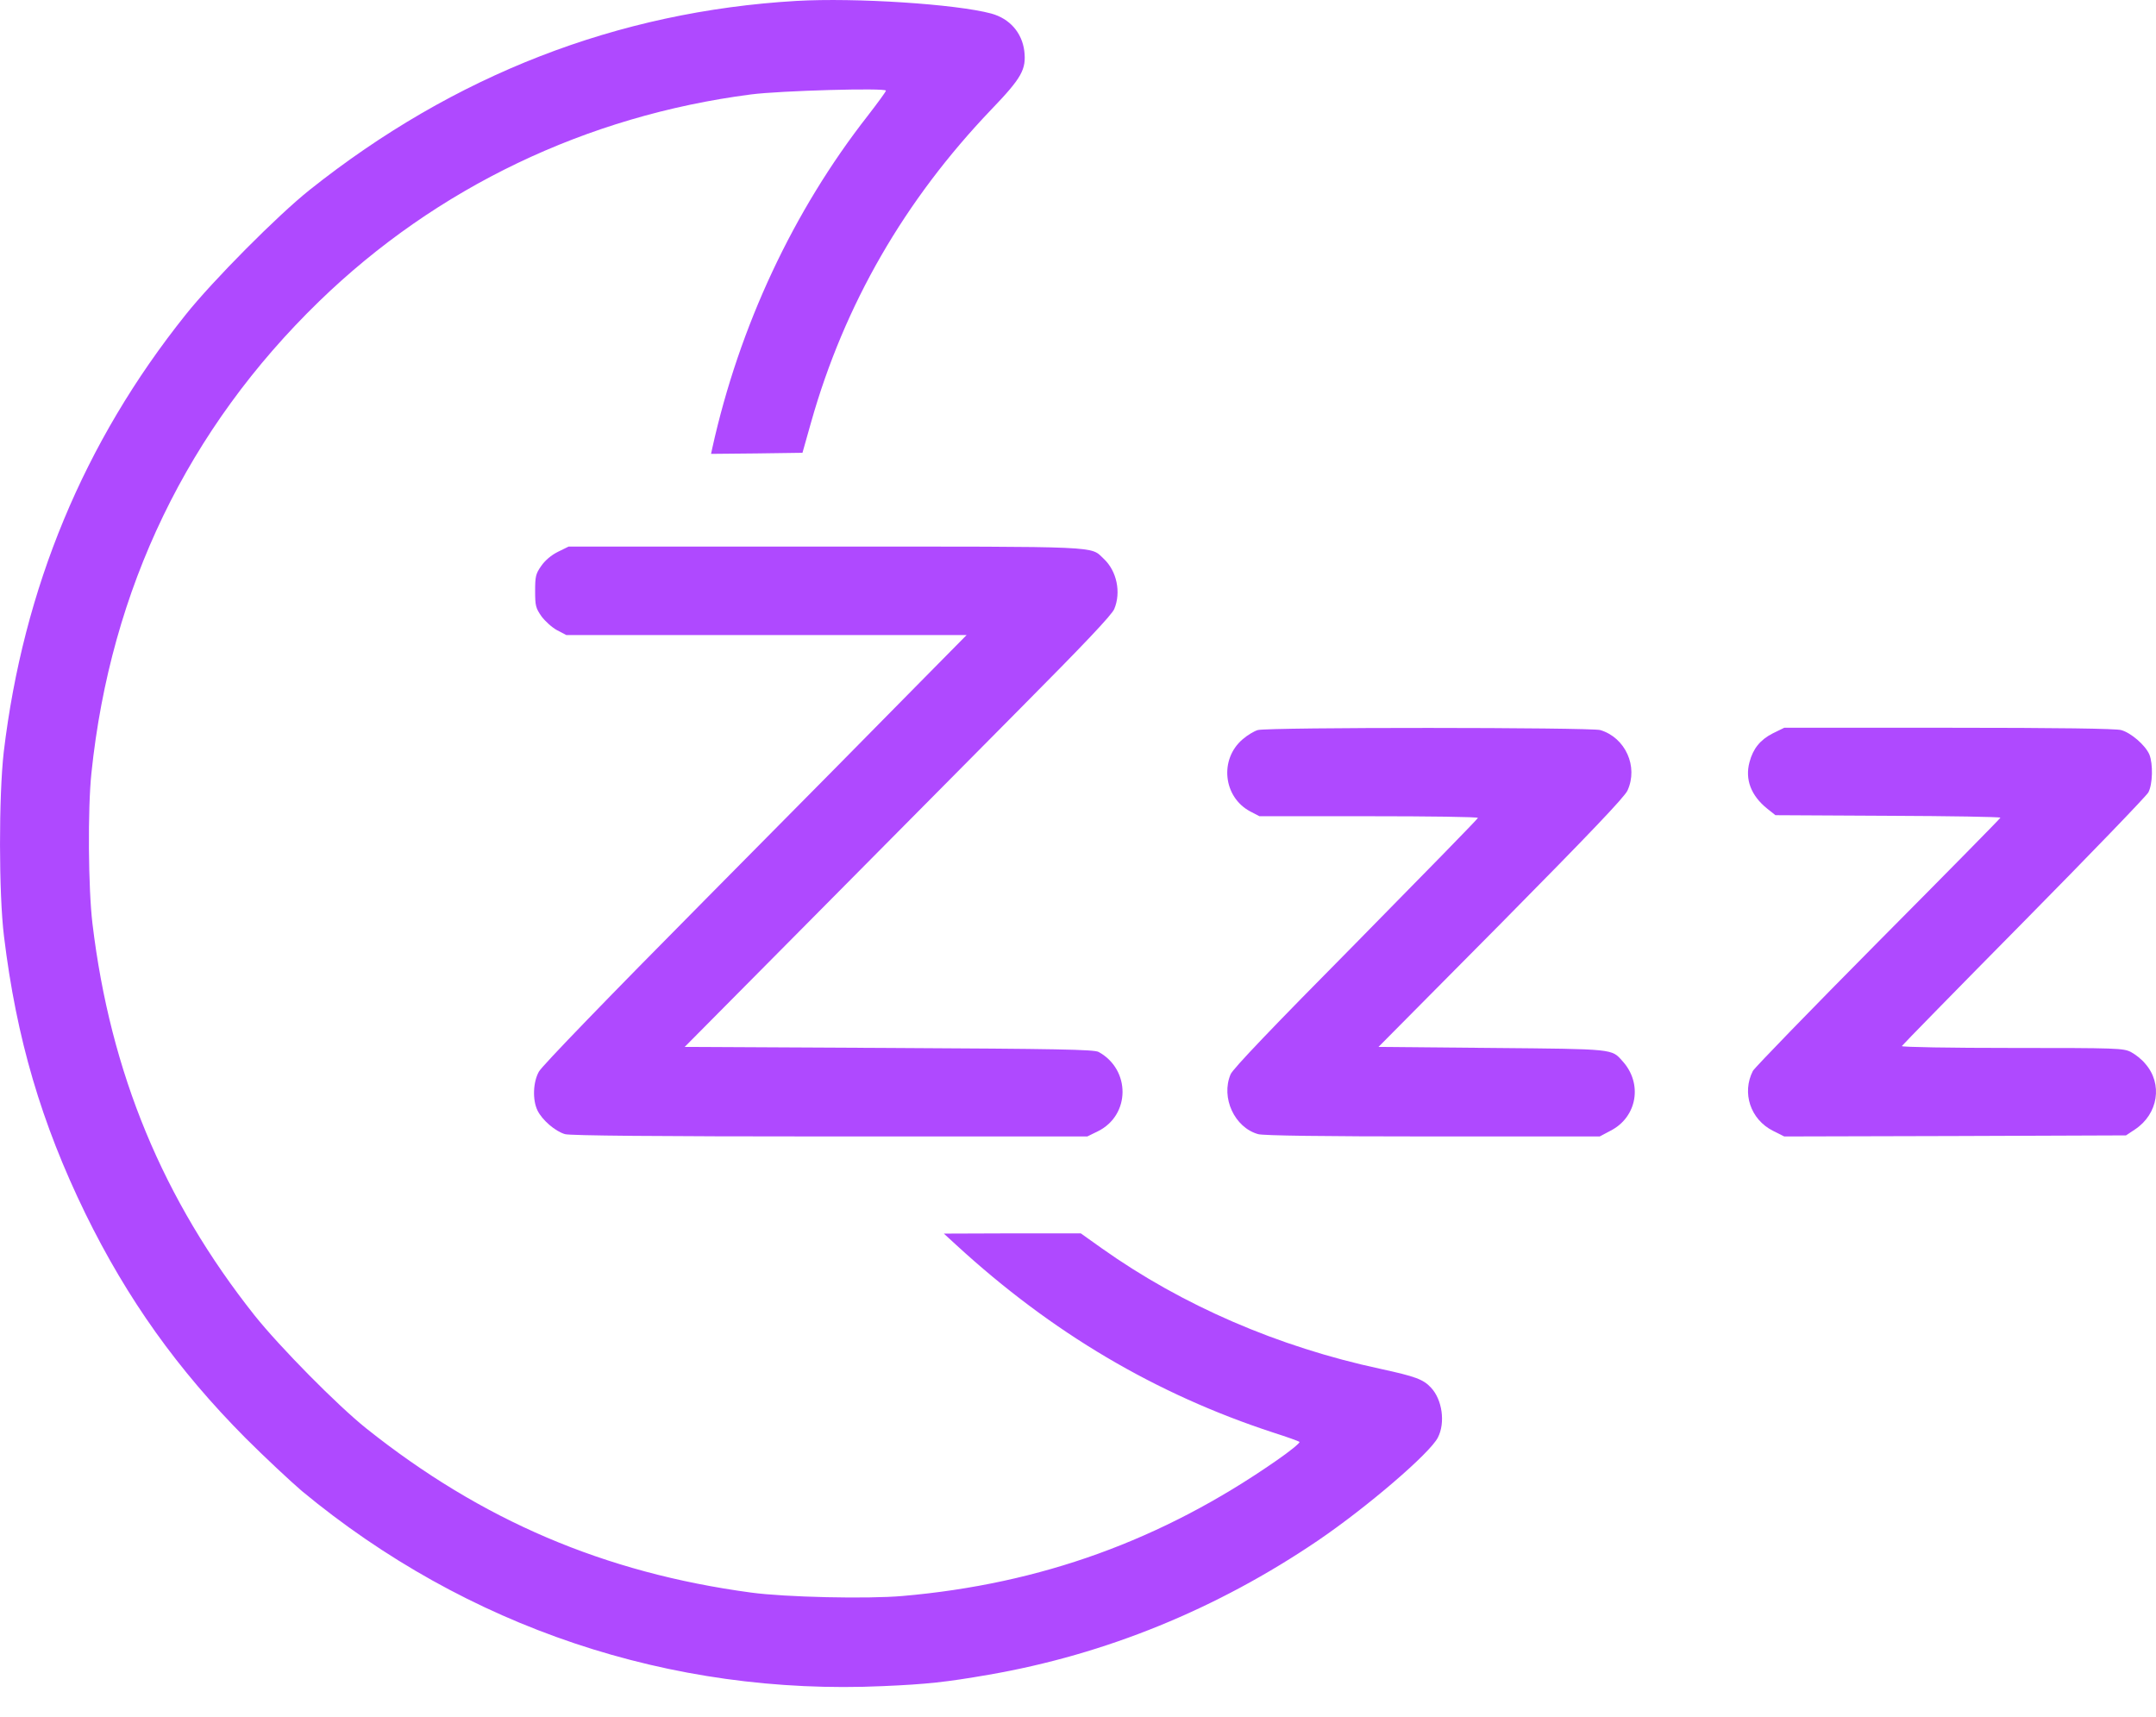 <svg width="54" height="43" viewBox="0 0 54 43" fill="none" xmlns="http://www.w3.org/2000/svg">
<path d="M19.946 0.023C15.466 0.286 11.376 1.875 7.756 4.756C6.954 5.394 5.329 7.03 4.648 7.885C2.1 11.072 0.585 14.729 0.094 18.834C-0.032 19.943 -0.032 22.381 0.1 23.452C0.411 26.011 1.034 28.127 2.136 30.391C3.187 32.539 4.448 34.306 6.147 36.016C6.627 36.496 7.266 37.093 7.561 37.346C11.682 40.76 16.796 42.475 22.12 42.232C23.212 42.185 23.698 42.132 24.764 41.947C27.692 41.441 30.484 40.301 33.017 38.581C34.236 37.752 35.819 36.396 36.014 36.005C36.204 35.636 36.125 35.056 35.84 34.755C35.65 34.549 35.449 34.475 34.573 34.285C32.014 33.736 29.613 32.697 27.597 31.267L27.07 30.892H25.355L23.64 30.898L23.956 31.188C26.347 33.383 28.943 34.918 31.898 35.884C32.23 35.99 32.526 36.095 32.547 36.116C32.568 36.137 32.304 36.354 31.951 36.596C29.101 38.575 26.072 39.673 22.611 39.974C21.73 40.053 19.661 40.005 18.811 39.889C15.133 39.393 12.062 38.079 9.176 35.779C8.448 35.198 7.007 33.736 6.379 32.95C4.084 30.058 2.764 26.871 2.316 23.135C2.21 22.259 2.195 20.259 2.29 19.362C2.77 14.745 4.706 10.735 7.999 7.542C10.933 4.698 14.69 2.898 18.811 2.365C19.545 2.27 22.189 2.197 22.189 2.27C22.189 2.297 21.983 2.577 21.735 2.898C19.872 5.278 18.516 8.17 17.84 11.225L17.809 11.368L18.954 11.357L20.099 11.341L20.315 10.576C21.149 7.626 22.653 5.02 24.827 2.745C25.592 1.949 25.708 1.737 25.655 1.278C25.597 0.819 25.291 0.466 24.827 0.339C23.946 0.102 21.429 -0.062 19.946 0.023Z" fill="#AF49FF"/>
<path d="M13.973 13.822C13.804 13.906 13.651 14.038 13.556 14.175C13.418 14.37 13.403 14.439 13.403 14.803C13.403 15.172 13.418 15.23 13.561 15.436C13.651 15.558 13.825 15.716 13.951 15.784L14.184 15.906H19.197H24.21L22.975 17.157C22.299 17.848 19.914 20.259 17.677 22.518C15.271 24.945 13.566 26.708 13.498 26.84C13.35 27.103 13.334 27.547 13.461 27.811C13.577 28.053 13.909 28.338 14.152 28.407C14.289 28.444 16.416 28.465 20.796 28.465H27.233L27.502 28.333C28.315 27.927 28.32 26.792 27.518 26.349C27.407 26.285 26.473 26.27 22.268 26.248L17.149 26.222L20.21 23.135C21.893 21.436 24.294 19.014 25.545 17.753C27.154 16.133 27.851 15.399 27.909 15.252C28.083 14.835 27.972 14.302 27.645 13.996C27.297 13.674 27.713 13.69 20.669 13.69H14.242L13.973 13.822Z" fill="#AF49FF"/>
<path d="M31.502 18.286C31.413 18.312 31.244 18.412 31.122 18.518C30.537 19.019 30.637 19.964 31.312 20.323L31.544 20.444H34.283C35.787 20.444 37.017 20.46 37.017 20.486C37.017 20.507 35.639 21.916 33.961 23.621C31.872 25.731 30.874 26.776 30.822 26.908C30.573 27.494 30.922 28.243 31.513 28.407C31.645 28.444 33.138 28.465 35.887 28.465H40.067L40.346 28.317C41.006 27.974 41.148 27.135 40.636 26.576C40.362 26.27 40.452 26.275 37.37 26.248L34.526 26.222L37.597 23.125C39.824 20.871 40.689 19.964 40.763 19.8C41.038 19.199 40.71 18.476 40.082 18.286C39.834 18.217 31.75 18.212 31.502 18.286Z" fill="#AF49FF"/>
<path d="M44.399 18.37C44.088 18.529 43.908 18.75 43.819 19.088C43.702 19.52 43.855 19.927 44.262 20.254L44.468 20.418L47.285 20.433C48.837 20.439 50.103 20.46 50.103 20.481C50.103 20.497 48.726 21.895 47.043 23.589C45.359 25.288 43.95 26.739 43.903 26.824C43.623 27.372 43.84 28.037 44.404 28.322L44.689 28.465L48.969 28.454L53.248 28.438L53.47 28.291C54.056 27.905 54.177 27.146 53.728 26.639C53.644 26.534 53.48 26.407 53.37 26.349C53.18 26.254 53.037 26.248 50.394 26.248C48.853 26.248 47.623 26.227 47.634 26.201C47.644 26.18 49.016 24.776 50.684 23.088C52.351 21.399 53.76 19.937 53.808 19.848C53.918 19.642 53.929 19.135 53.834 18.898C53.734 18.666 53.375 18.354 53.127 18.286C52.995 18.249 51.549 18.228 48.805 18.228H44.689L44.399 18.37Z" fill="#AF49FF"/>
</svg>
